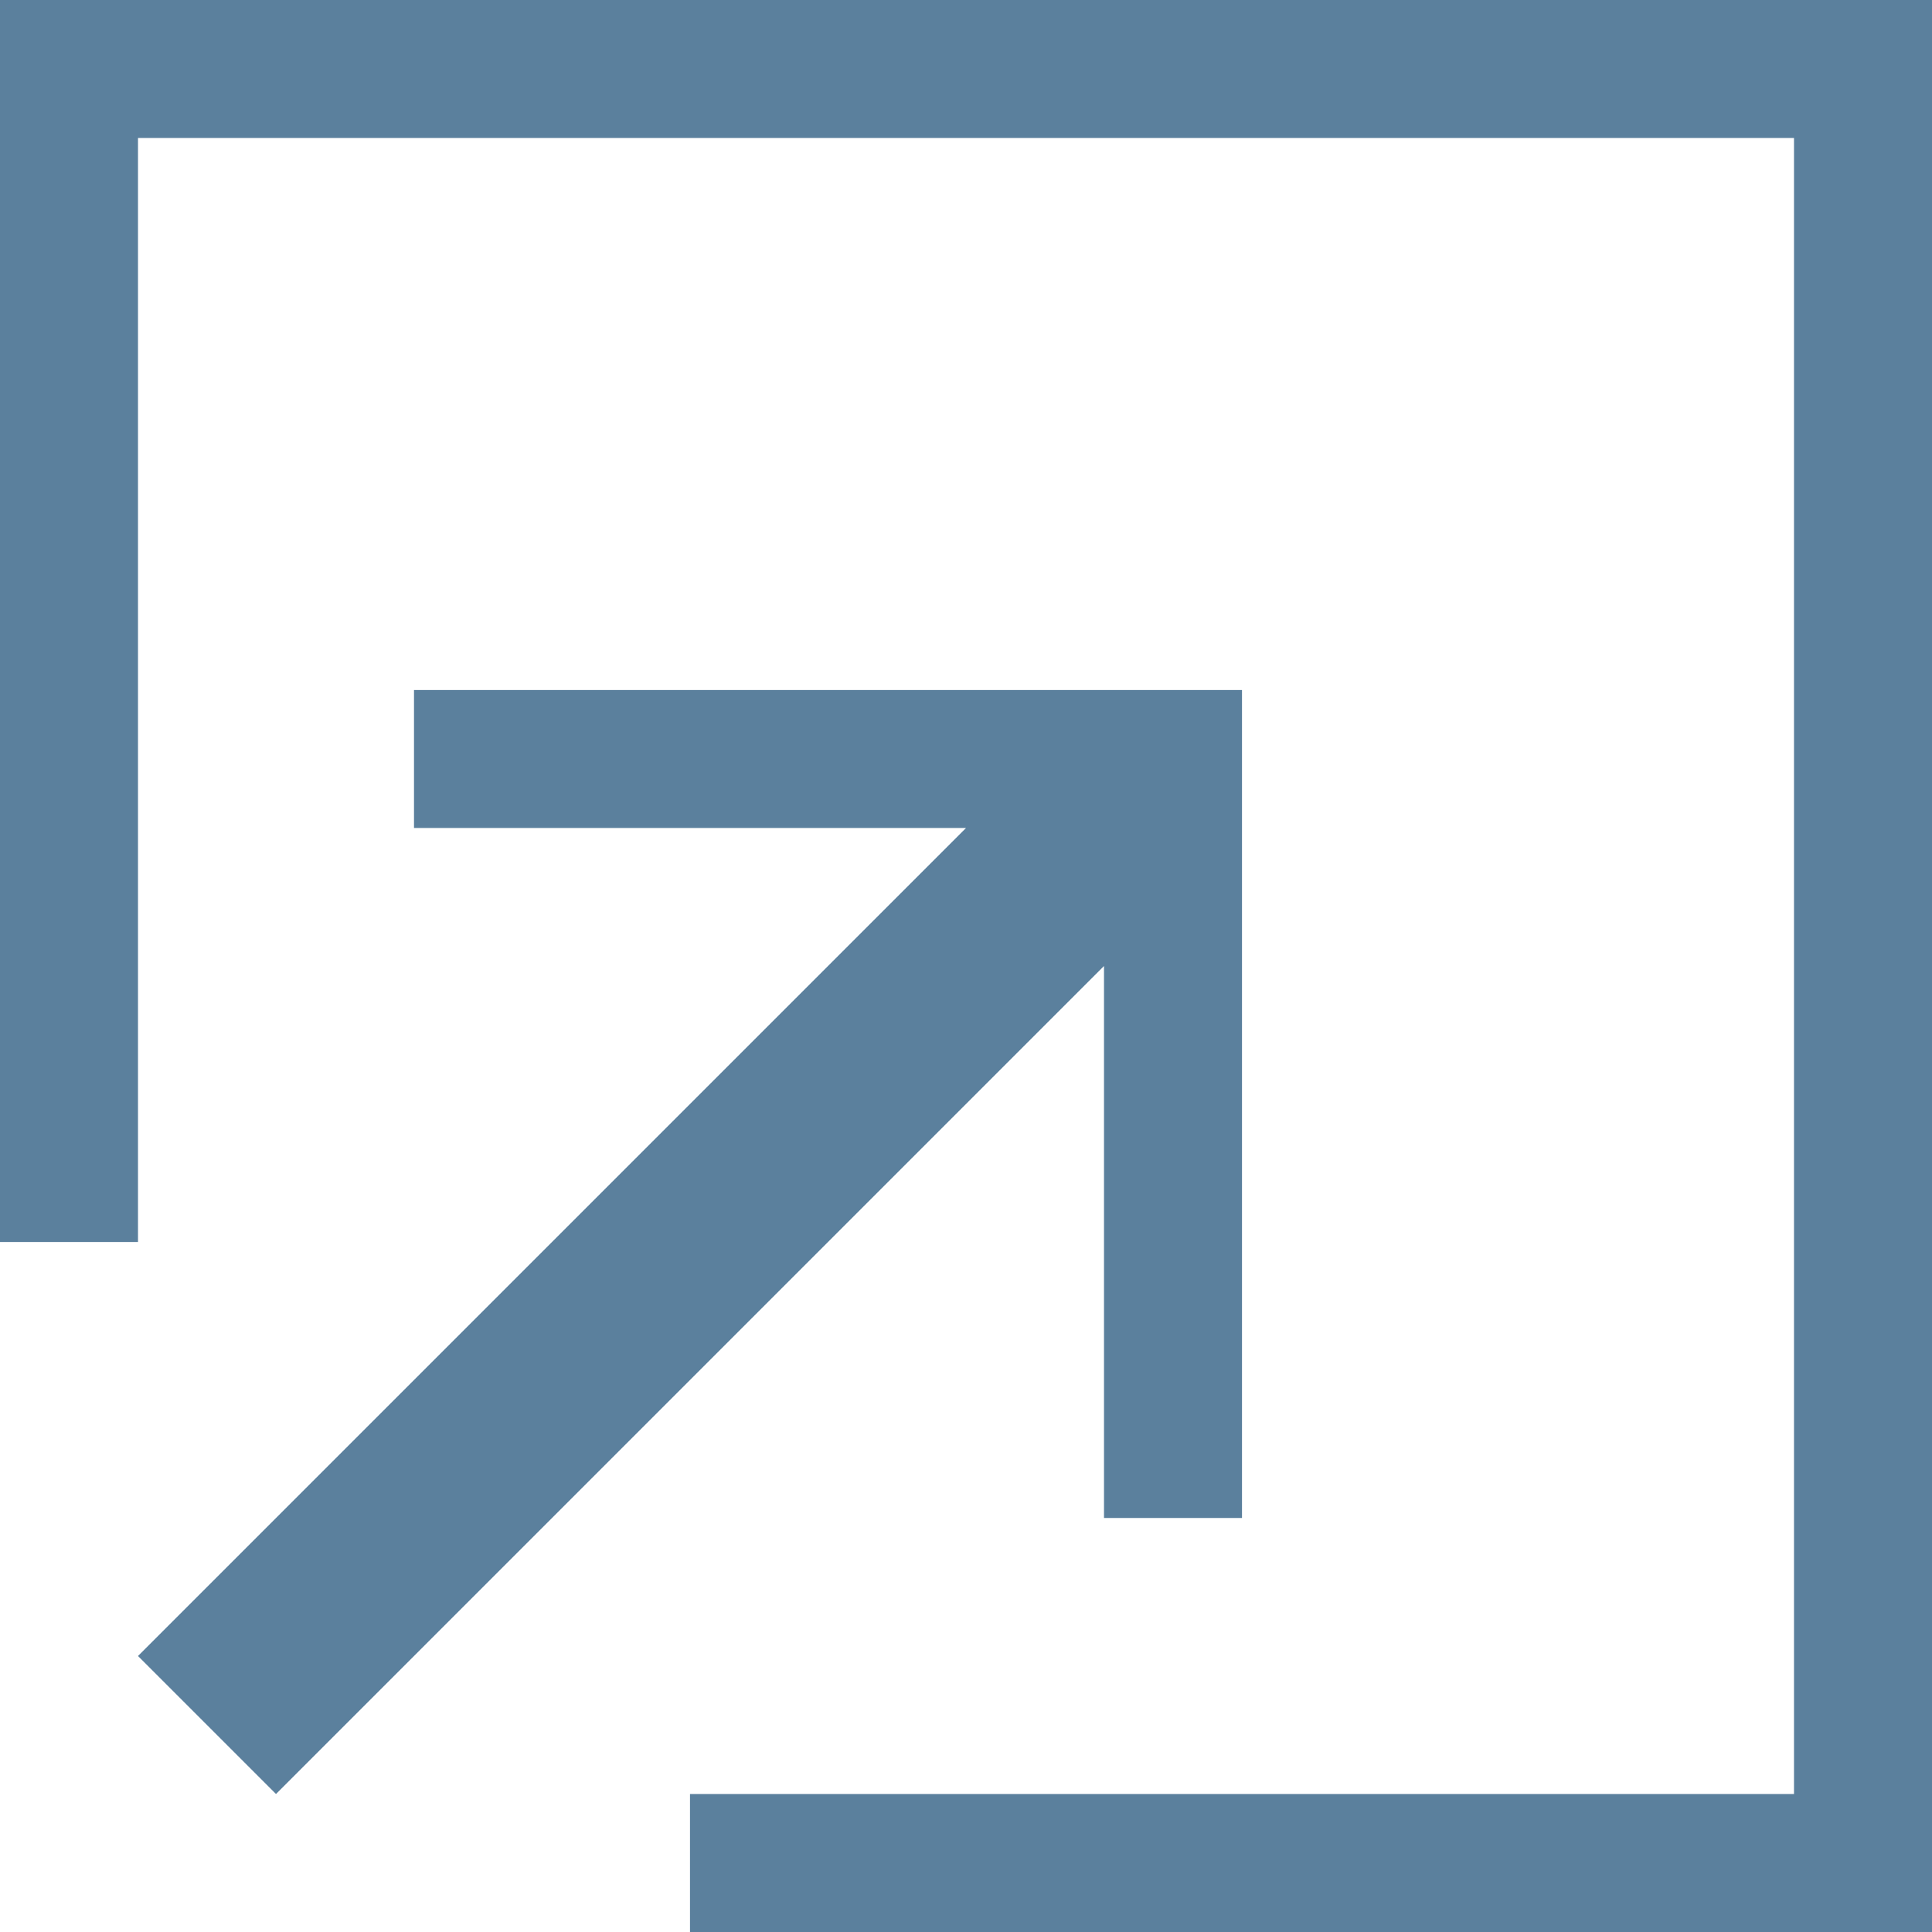 <svg ti:v='1' width='14' height='14' viewBox='0,0,14,14' xmlns='http://www.w3.org/2000/svg' xmlns:ti='urn:schemas-jetbrains-com:tisvg'><g><path fill-rule='evenodd' d='M0,0L14,0L14,14L0,14Z' fill='#FFFFFF' opacity='0'/><path fill-rule='evenodd' d='M1,12L2,13L8,7L8,11L9,11L9,6L9,5L3,5L3,6L7,6L1,12Z' fill='#5B809D'/><path fill-rule='evenodd' d='M0,0L0,9L1,9L1,1L13,1L13,13L5,13L5,14L14,14L14,0L0,0Z' fill='#5B809D'/></g></svg>